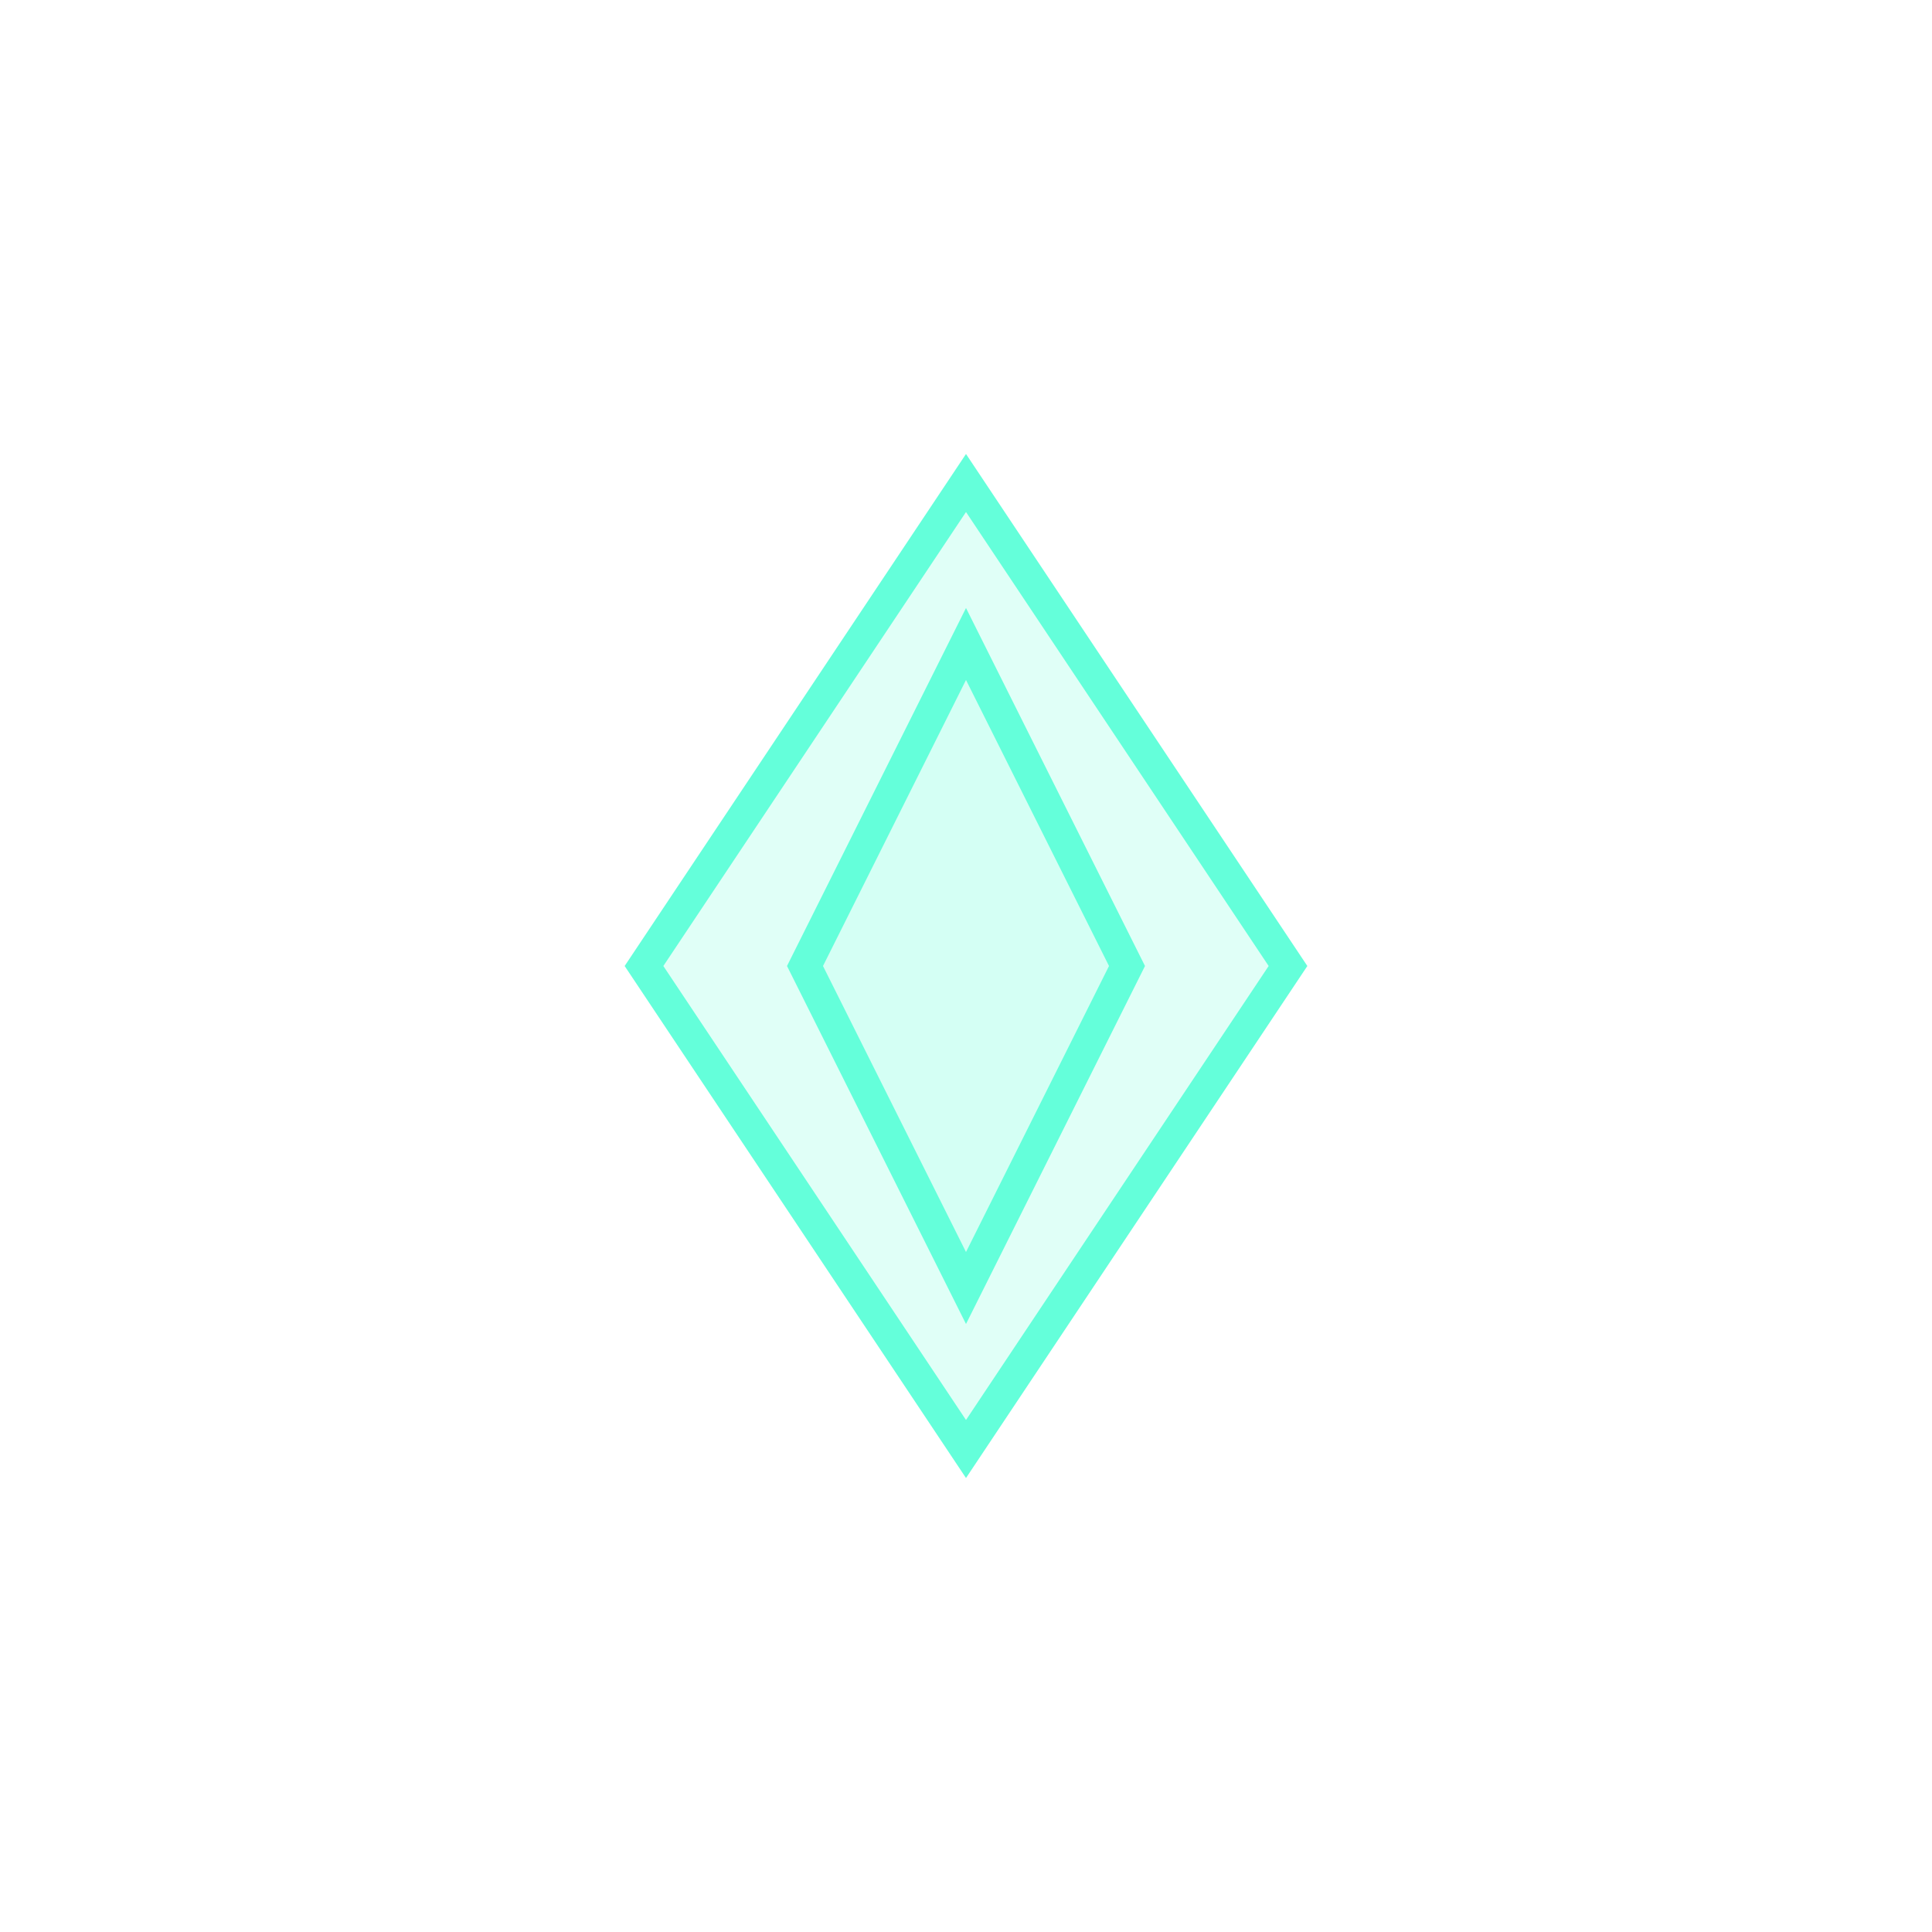 <?xml version="1.0" encoding="UTF-8"?>
<svg width="120" height="120" viewBox="0 0 120 120" fill="none" xmlns="http://www.w3.org/2000/svg">
  <path d="M60 30L80 60L60 90L40 60L60 30Z" fill="#64FFDA" fill-opacity="0.2" stroke="#64FFDA" stroke-width="2"/>
  <path d="M60 40L70 60L60 80L50 60L60 40Z" fill="#64FFDA" fill-opacity="0.1" stroke="#64FFDA" stroke-width="2"/>
</svg>